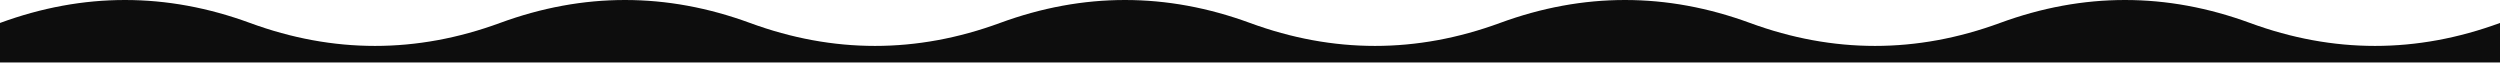<svg width="1446" height="37" viewBox="0 0 1446 37" fill="none" xmlns="http://www.w3.org/2000/svg">
<path d="M144.6 13.279C96.4 -4.426 48.2 -4.426 0 13.279V36.12H1446V13.279C1397.8 30.985 1349.6 30.985 1301.4 13.279C1253.2 -4.426 1205 -4.426 1156.8 13.279C1108.6 30.985 1060.4 30.985 1012.2 13.279C964 -4.426 915.8 -4.426 867.6 13.279C819.4 30.985 771.2 30.985 723 13.279C674.8 -4.426 626.6 -4.426 578.4 13.279C530.2 30.985 482 30.985 433.8 13.279C385.6 -4.426 337.4 -4.426 289.2 13.279C241 30.985 192.8 30.985 144.6 13.279Z" fill="#0D0D0D"/>
</svg>
